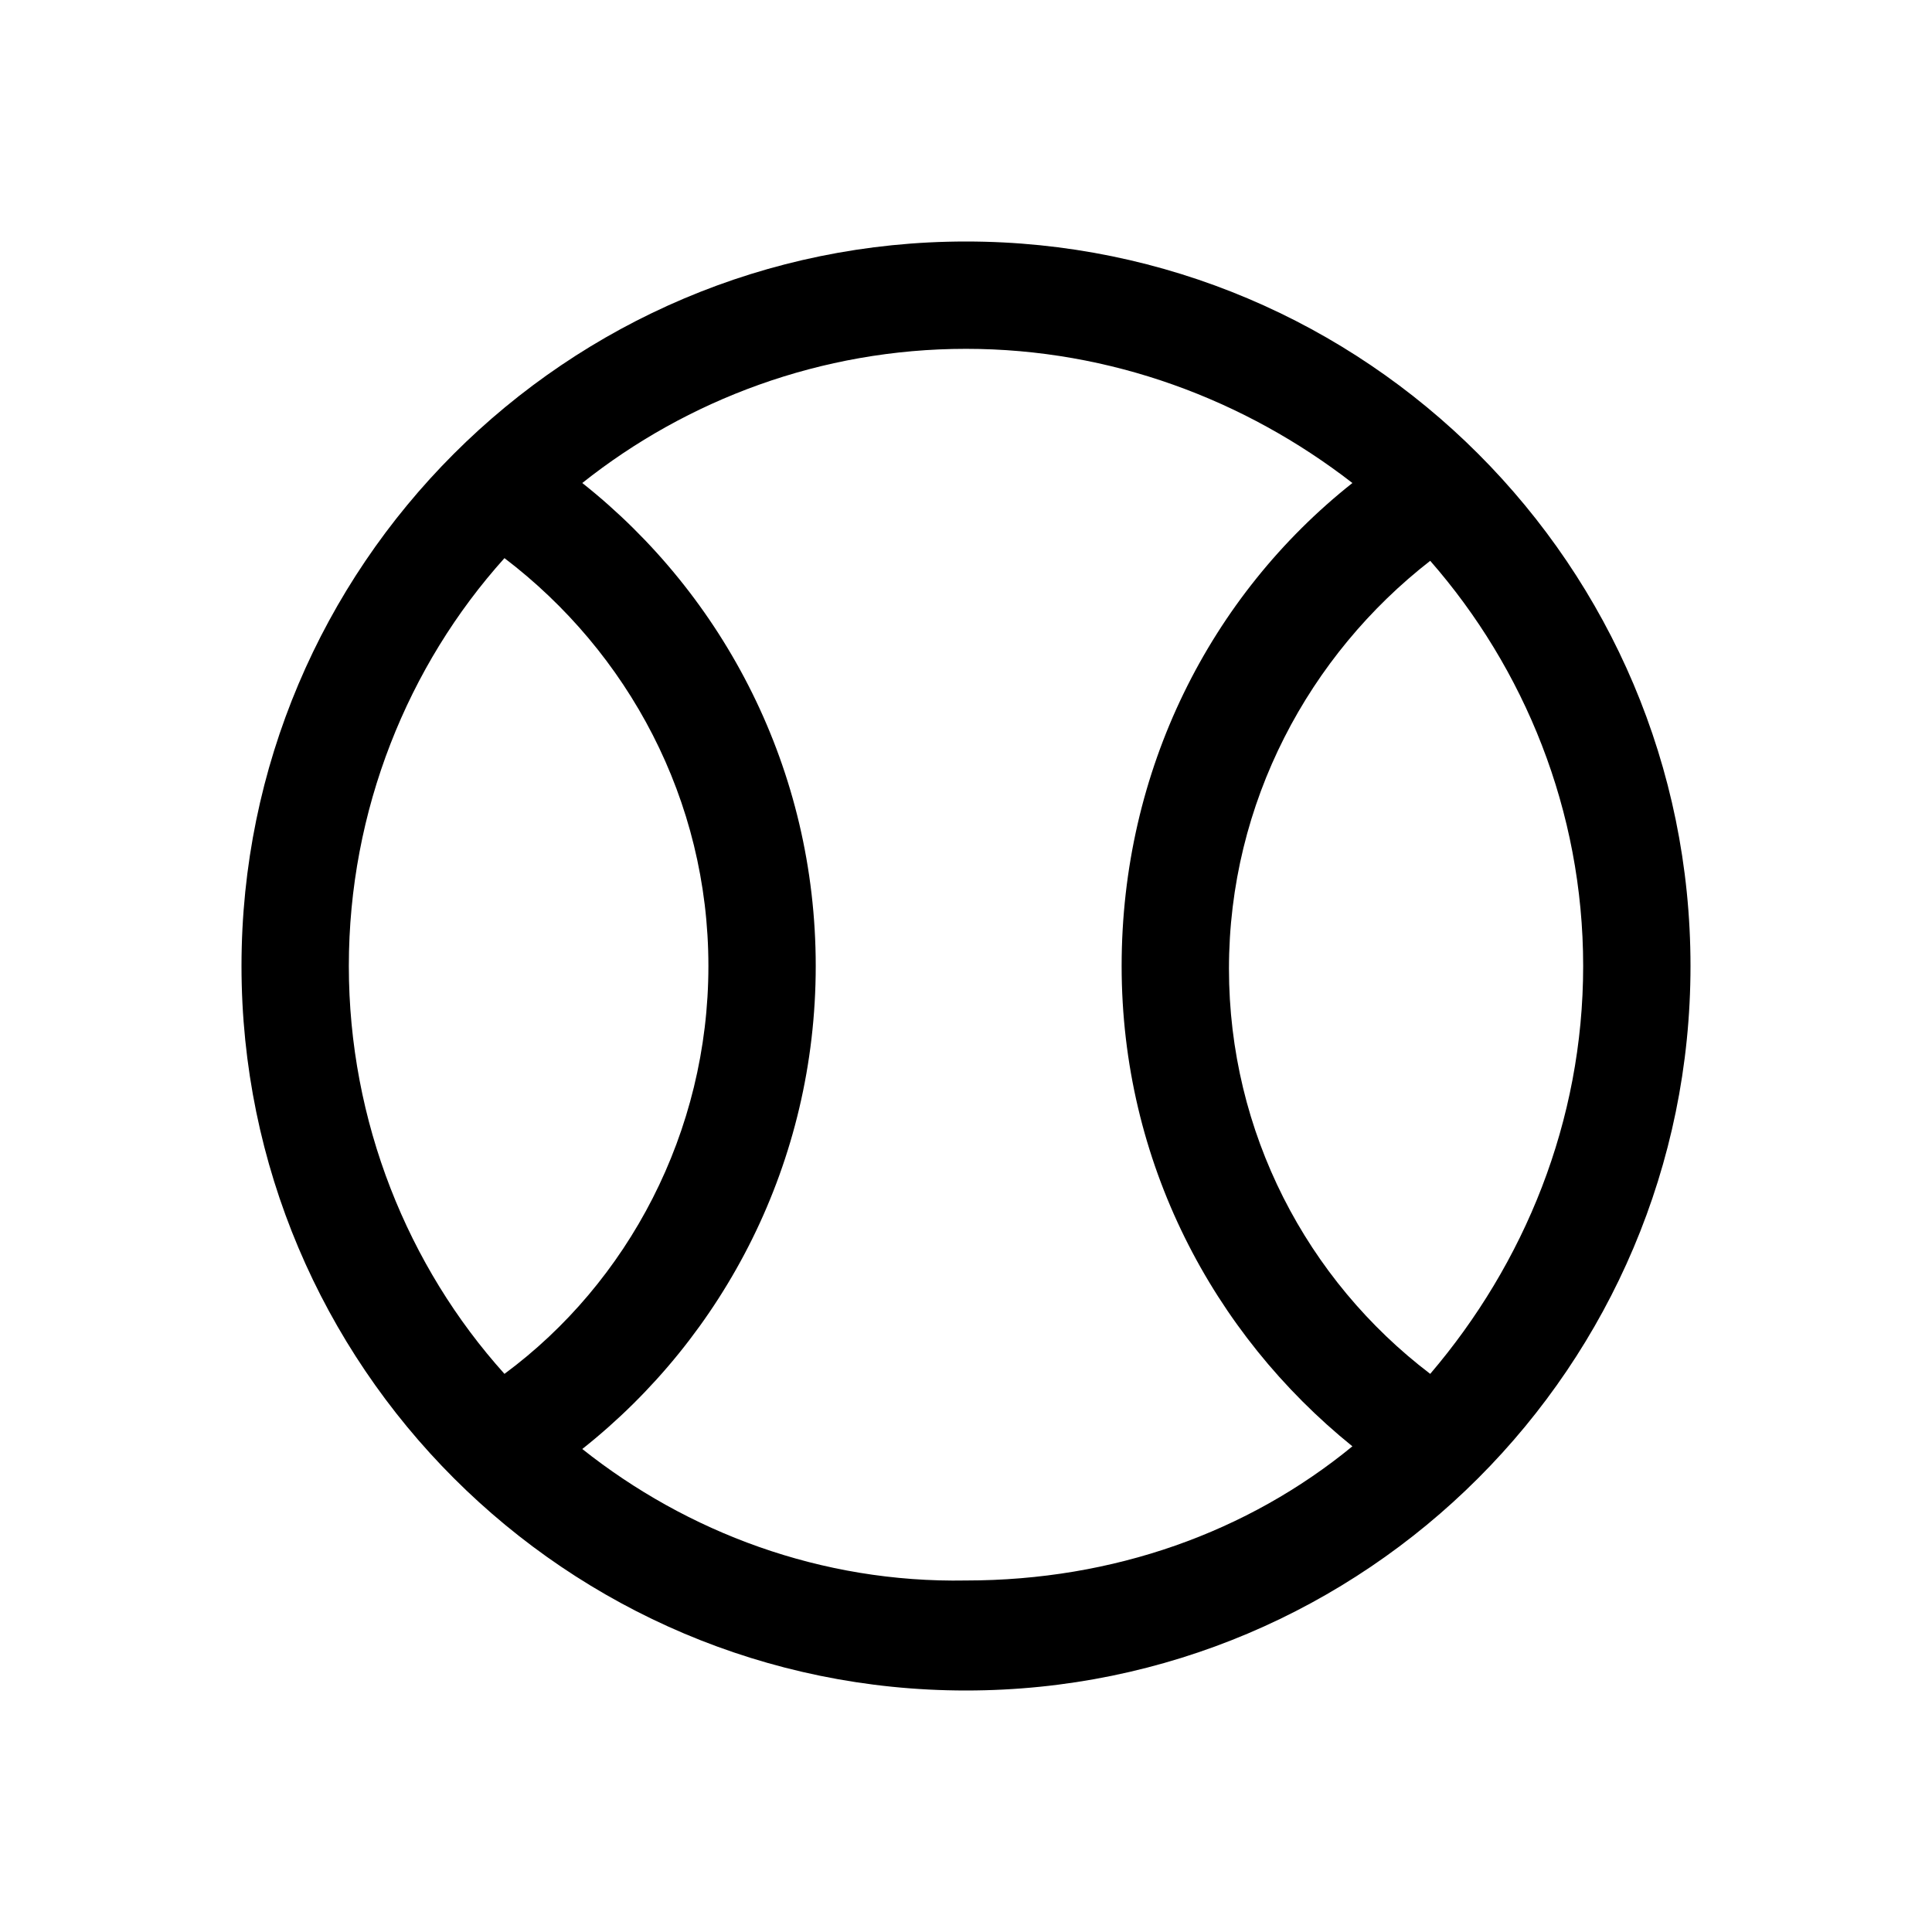 <?xml version="1.0" encoding="utf-8"?>
<!-- Generator: Adobe Illustrator 24.0.0, SVG Export Plug-In . SVG Version: 6.00 Build 0)  -->
<svg version="1.1" id="Layer_1" xmlns="http://www.w3.org/2000/svg" xmlns:xlink="http://www.w3.org/1999/xlink" x="0px" y="0px"
	 viewBox="0 0 72 72" style="enable-background:new 0 0 72 72;" xml:space="preserve">
<style type="text/css">
	.st0{fill:none;}
</style>
<title>language</title>
<rect class="st0" width="72" height="72"/>
<path d="M36,9C21.1,9,9,21.1,9,36c0,14.9,12.1,27,27,27c14.9,0,27-12.1,27-27C63,21.1,50.9,9,36,9z M59,36c0,5.8-2.2,11.1-5.7,15.2
	c0,0,0,0,0,0c-4.6-3.5-7.5-9-7.5-15.1c0-6.2,3-11.7,7.5-15.2c0,0,0,0,0,0C56.8,24.9,59,30.2,59,36z M13,36c0-5.8,2.2-11.2,5.8-15.2
	c4.6,3.5,7.6,9,7.6,15.2c0,6.2-3,11.8-7.6,15.2C15.2,47.2,13,41.8,13,36z M21.7,54c5.3-4.2,8.7-10.7,8.7-18c0-7.3-3.4-13.8-8.7-18
	c3.9-3.1,8.9-5,14.3-5c5.4,0,10.4,1.9,14.4,5c0,0,0,0,0,0c-5.3,4.2-8.6,10.7-8.6,18c0,7.3,3.4,13.7,8.6,17.9c0,0,0,0,0,0
	c-3.9,3.2-8.9,5-14.4,5C30.6,59,25.6,57.1,21.7,54z"/>
</svg>
